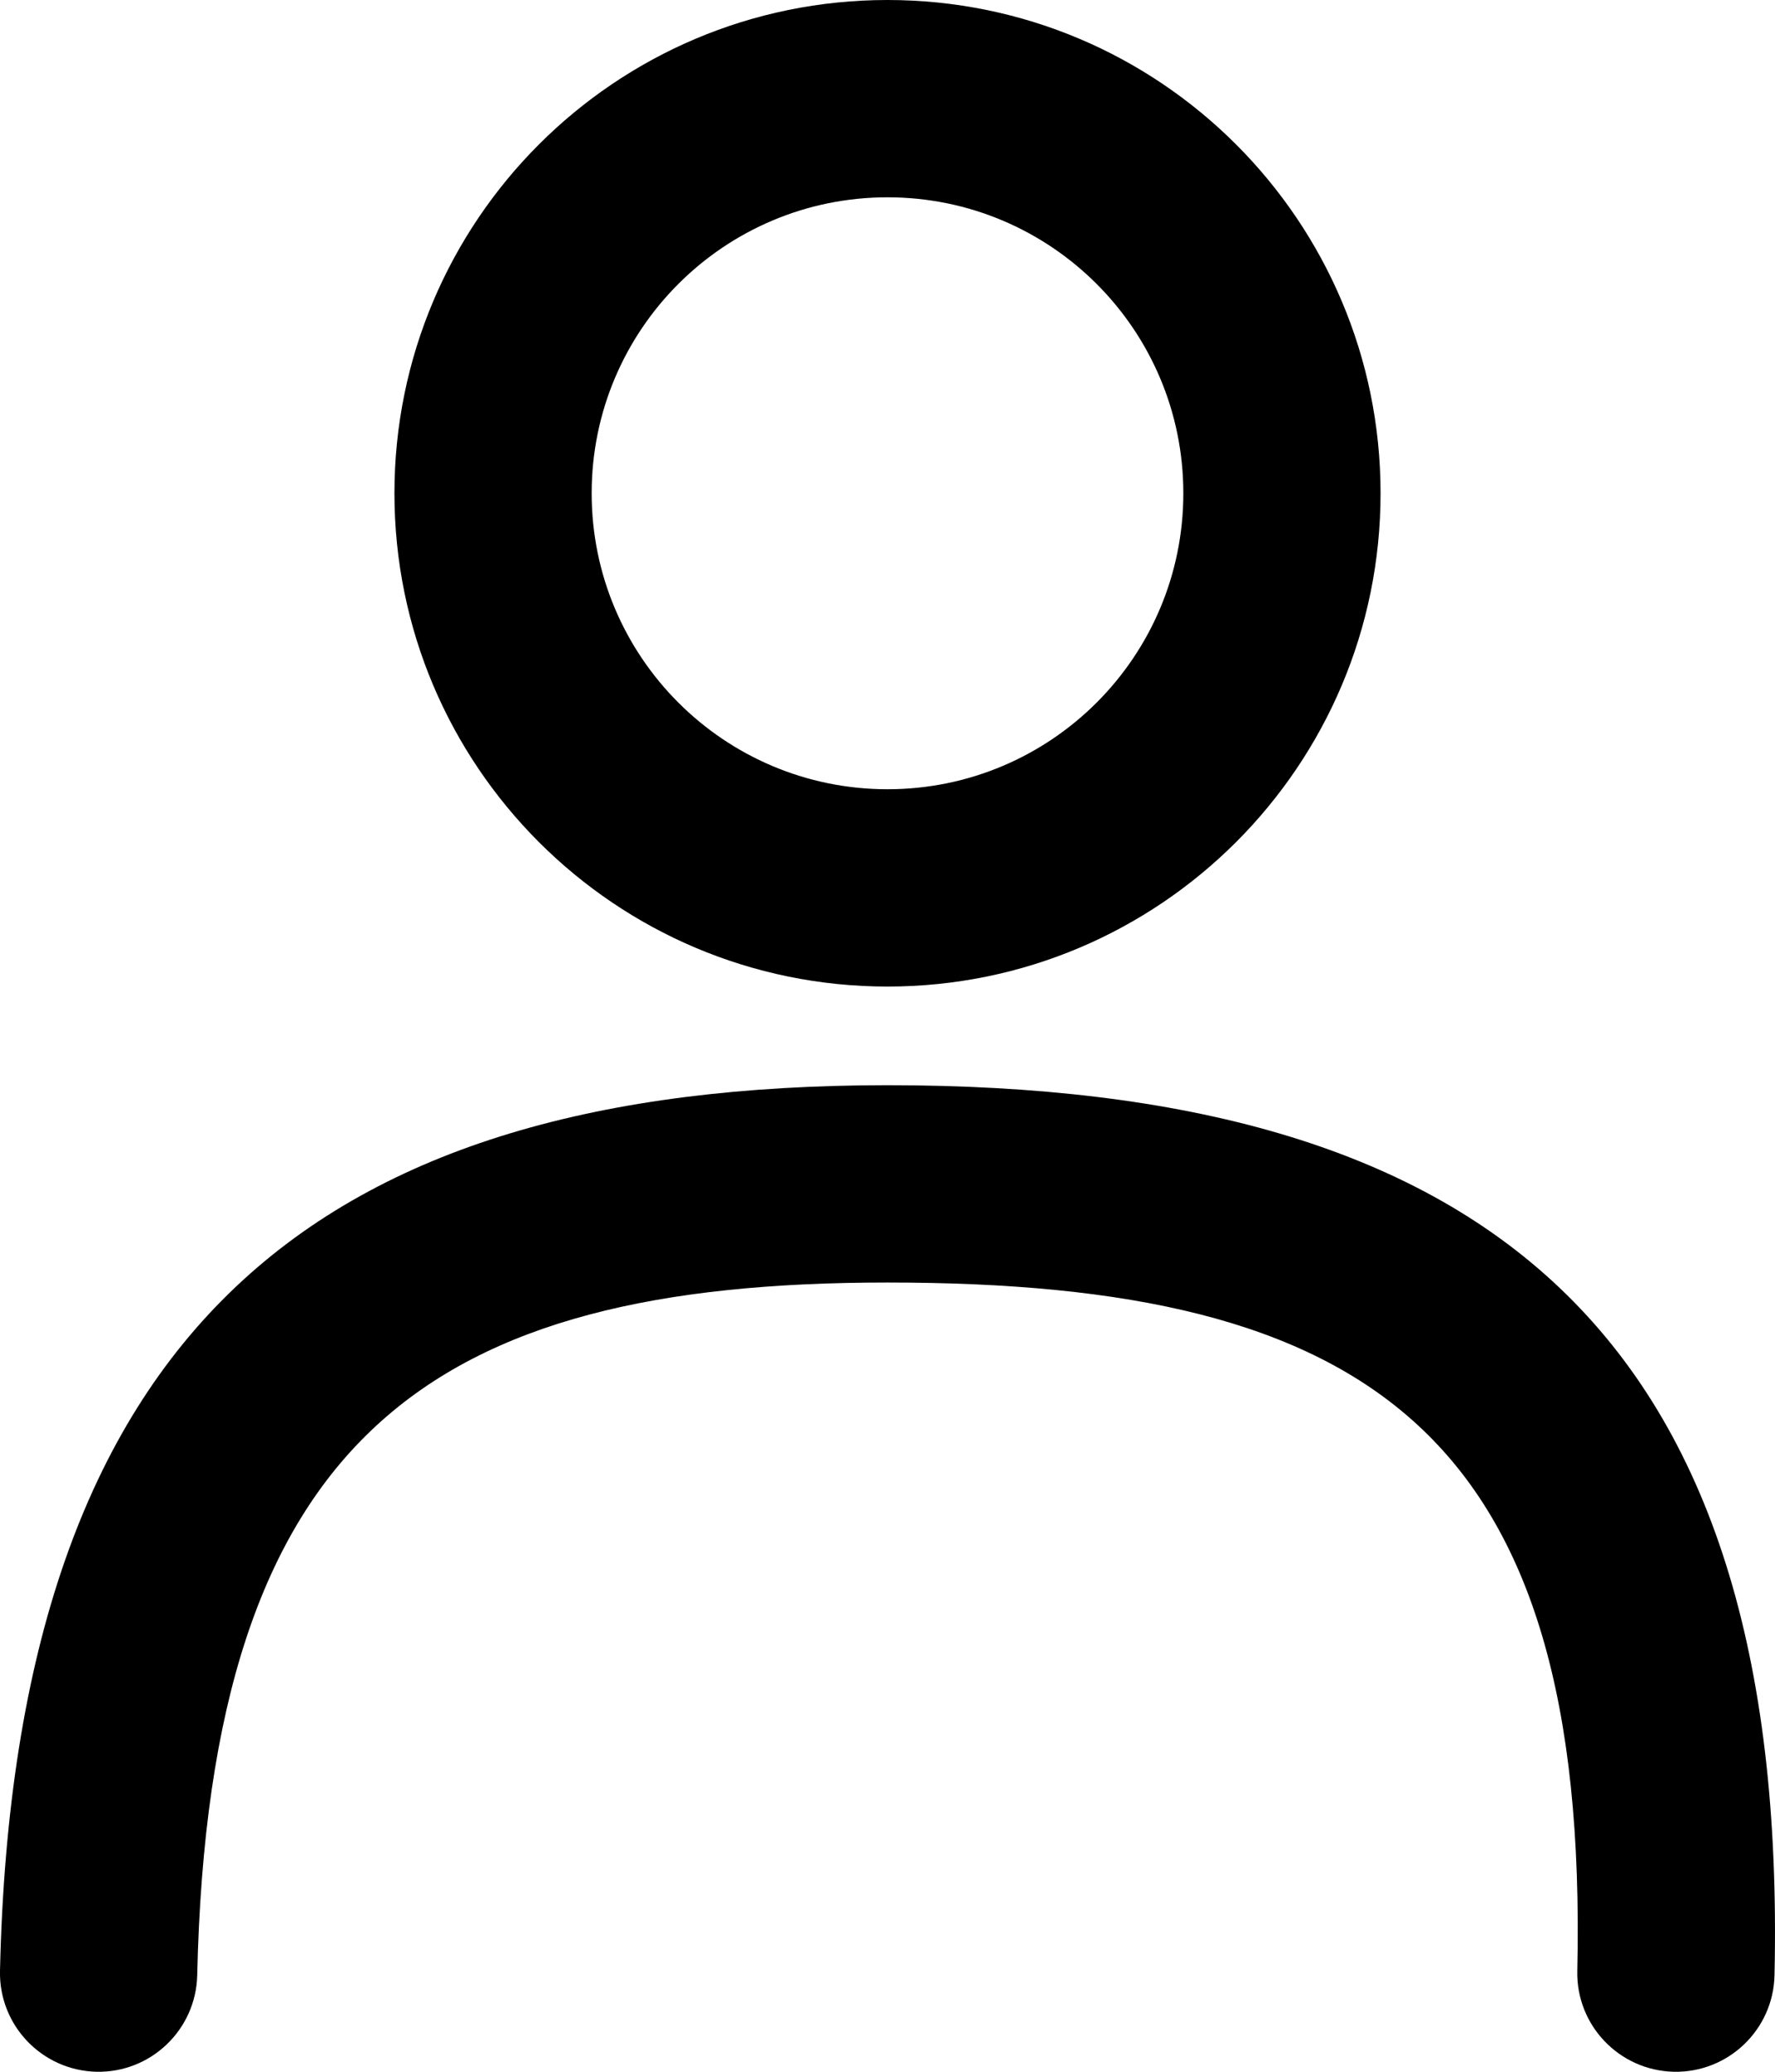 <svg xmlns="http://www.w3.org/2000/svg" xmlns:xlink="http://www.w3.org/1999/xlink" width="18" height="21" version="1.1" viewBox="0 0 18 21"><title>2BA5F2AC-C4AE-40FD-A525-FA9EF5F42826</title><g id="Page-1" fill="none" fill-rule="evenodd" stroke="none" stroke-width="1"><path id="srm.mask.shape" fill="#000" fill-rule="nonzero" d="M9,11 C15.048,11 18.141,13.482 17.995,20.022 C17.983,20.574 17.525,21.012 16.973,21 C16.421,20.987 15.983,20.53 15.995,19.978 C16.117,14.518 13.88,13 9,13 C4.378,13 2.122,14.537 2,20.022 C1.987,20.574 1.53,21.012 0.978,21 C0.426,20.987 -0.012,20.53 0,19.978 C0.146,13.463 3.224,11 9,11 Z M9,0 C11.761,0 14,2.239 14,5 C14,7.761 11.761,10 9,10 C6.239,10 4,7.761 4,5 C4,2.239 6.239,0 9,0 Z M9,2 C7.343,2 6,3.343 6,5 C6,6.657 7.343,8 9,8 C10.657,8 12,6.657 12,5 C12,3.343 10.657,2 9,2 Z"/></g></svg>
